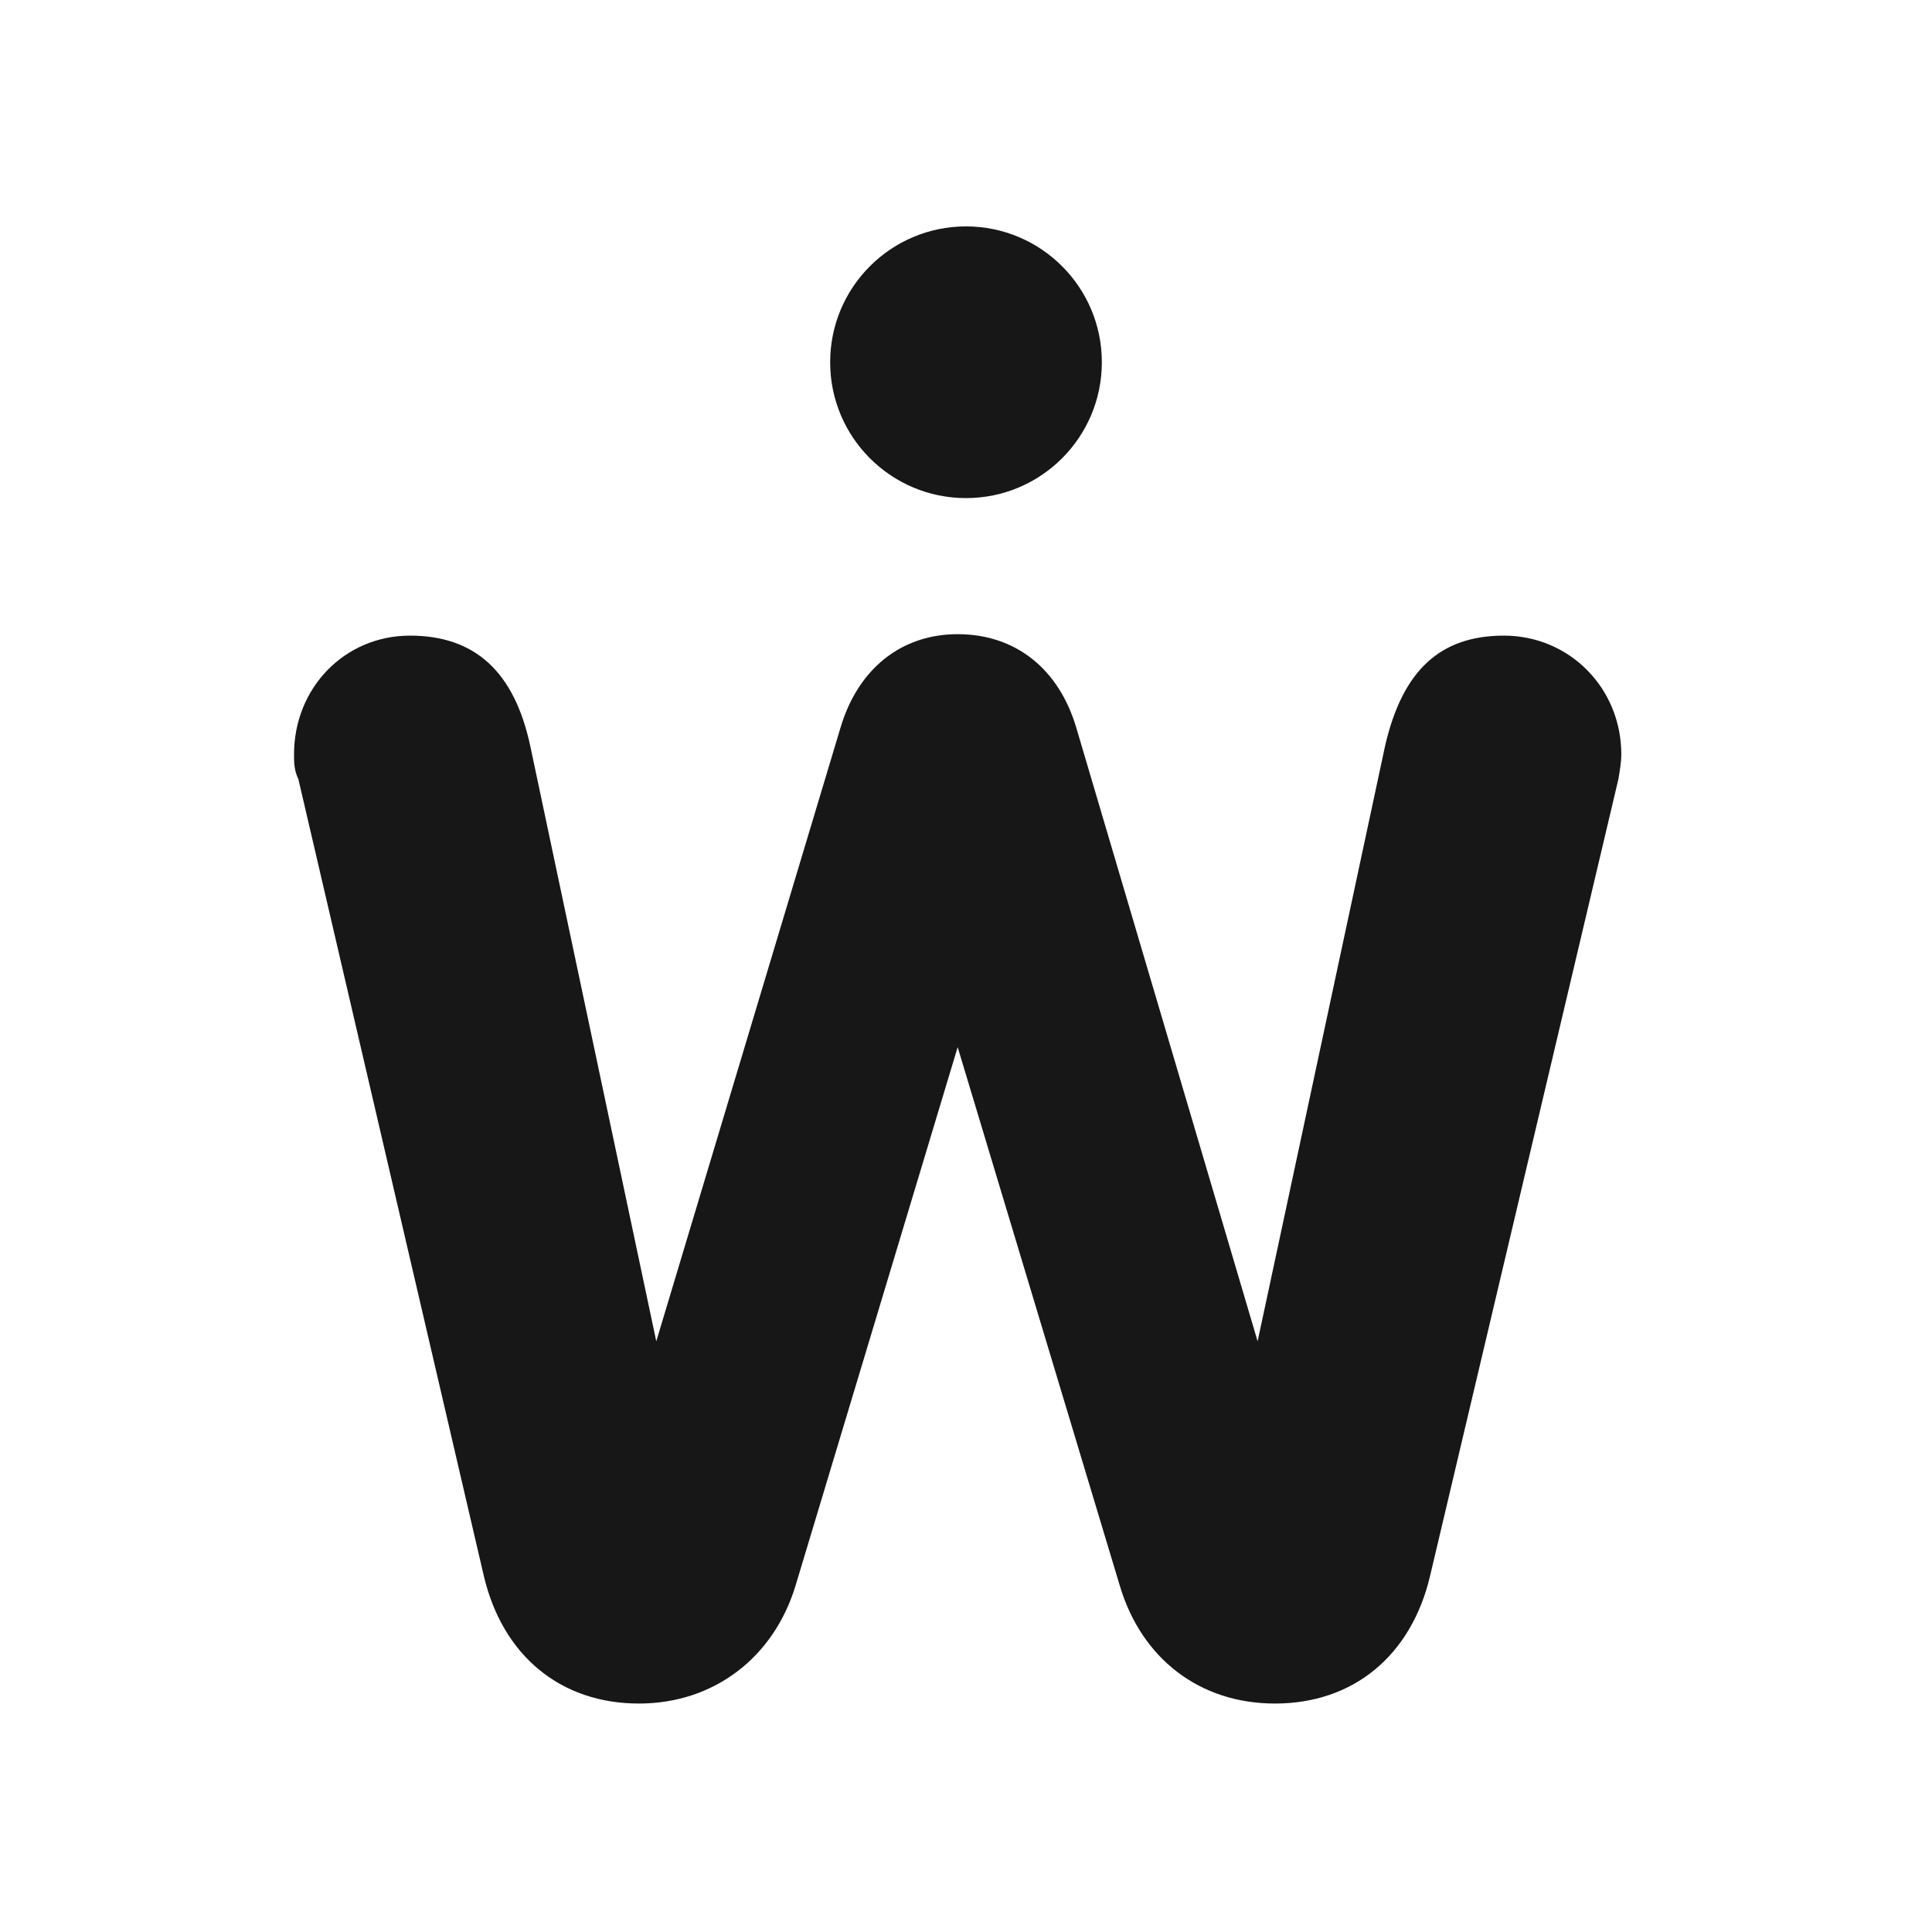 <svg width="128" height="128" viewBox="0 0 128 128" fill="none" xmlns="http://www.w3.org/2000/svg">
<g clip-path="url(#clip0_592_667)">
<path d="M63.448 69.376L52.696 105.088C51.256 109.792 47.32 112.864 42.328 112.864C37.144 112.864 33.304 109.696 32.056 104.416L19.768 51.616C19.48 51.04 19.48 50.464 19.48 49.984C19.48 45.568 22.84 42.112 27.16 42.112C31.48 42.112 34.072 44.512 35.128 49.408L43.48 88.864L55.672 48.256C56.824 44.32 59.704 42.016 63.448 42.016C67.288 42.016 70.168 44.32 71.32 48.256L83.32 88.864L91.768 49.408C92.92 44.416 95.416 42.112 99.64 42.112C103.96 42.112 107.416 45.568 107.416 49.984C107.416 50.464 107.32 51.04 107.224 51.616L94.744 104.416C93.496 109.696 89.656 112.864 84.472 112.864C79.48 112.864 75.64 109.888 74.2 105.088L63.448 69.376Z" fill="#171717"/>
<circle cx="64" cy="24" r="9" fill="#171717"/>
</g>
<defs>
<clipPath id="clip0_592_667">
<rect width="128" height="128" rx="64" fill="white"/>
</clipPath>
</defs>
</svg>
